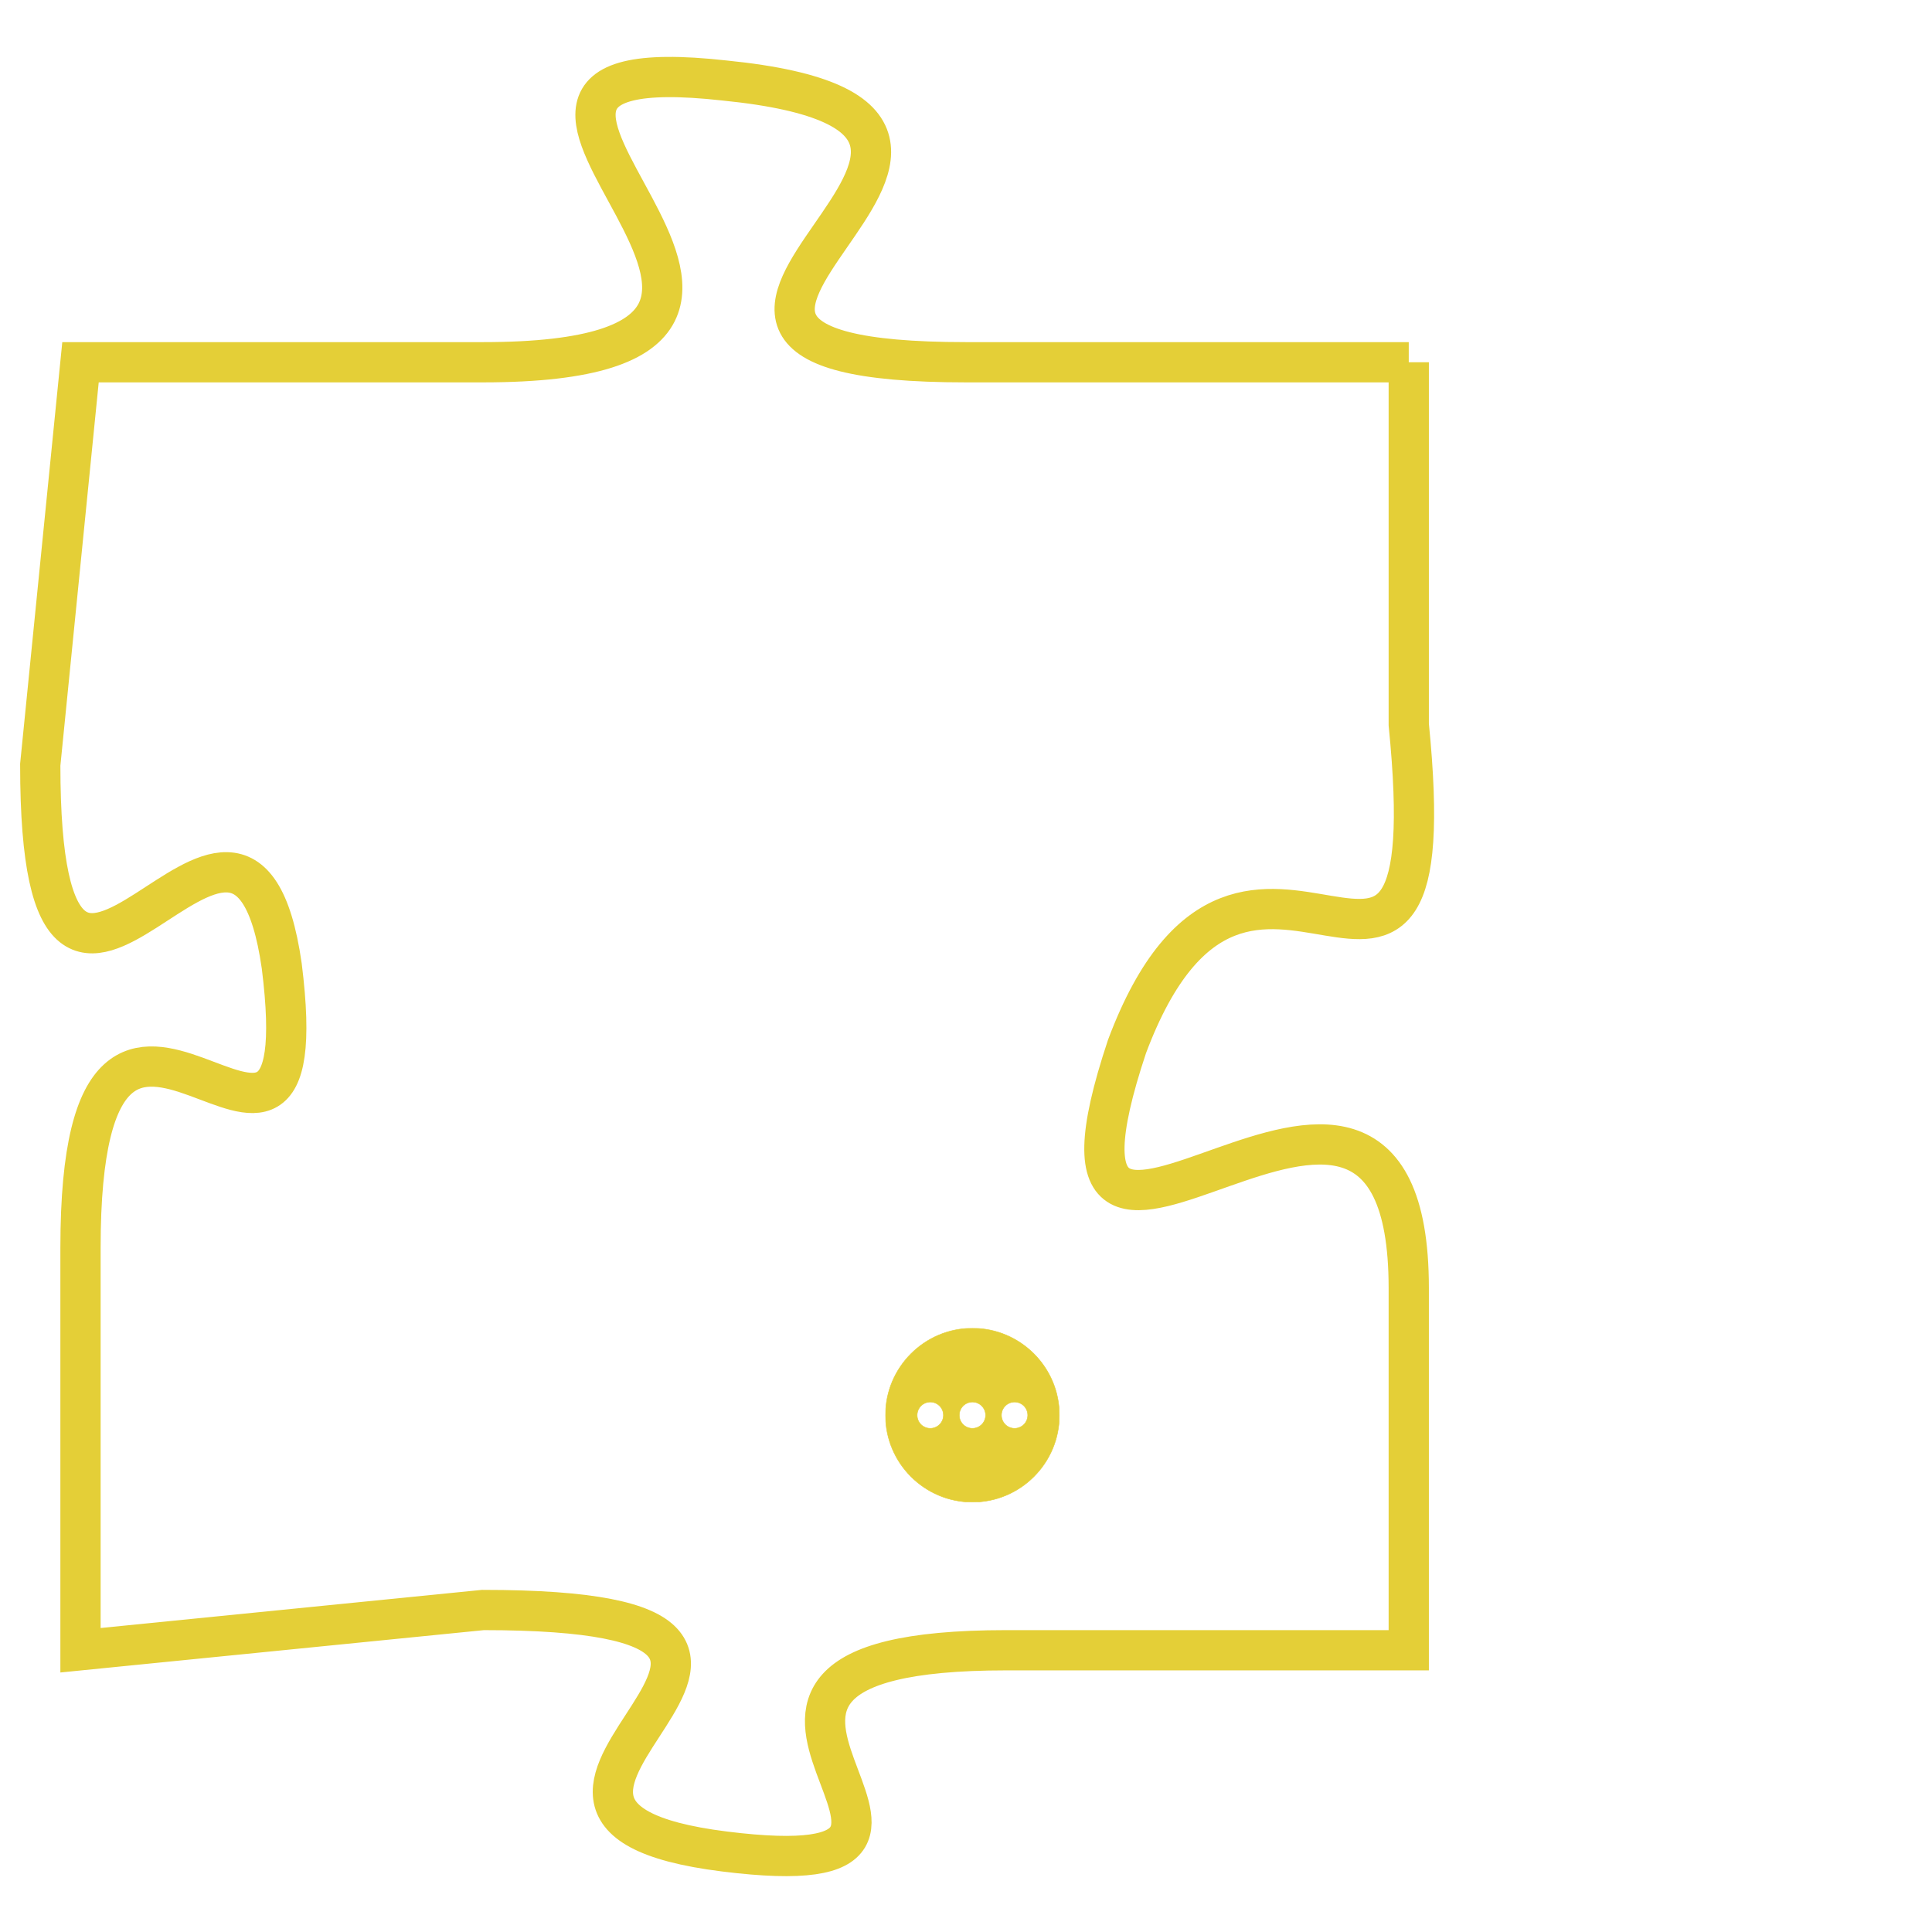 <svg version="1.1" xmlns="http://www.w3.org/2000/svg" xmlns:xlink="http://www.w3.org/1999/xlink" fill="transparent" x="0" y="0" width="350" height="350" preserveAspectRatio="xMinYMin slice"><style type="text/css">.links{fill:transparent;stroke: #E4CF37;}.links:hover{fill:#63D272; opacity:0.4;}</style><defs><g id="allt"><path id="t3467" d="M2904,832 L2893,832 C2882,832 2897,826 2887,825 C2878,824 2892,832 2881,832 L2871,832 2871,832 L2870,842 C2870,852 2875,840 2876,847 C2877,855 2871,844 2871,854 L2871,864 2871,864 L2881,863 C2892,863 2879,868 2887,869 C2895,870 2884,864 2894,864 L2904,864 2904,864 L2904,855 C2904,846 2894,858 2897,849 C2900,841 2905,851 2904,841 L2904,832"/></g><clipPath id="c" clipRule="evenodd" fill="transparent"><use href="#t3467"/></clipPath></defs><svg viewBox="2869 823 37 48" preserveAspectRatio="xMinYMin meet"><svg width="4380" height="2430"><g><image crossorigin="anonymous" x="0" y="0" href="https://nftpuzzle.license-token.com/assets/completepuzzle.svg" width="100%" height="100%" /><g class="links"><use href="#t3467"/></g></g></svg><svg x="2891" y="856" height="9%" width="9%" viewBox="0 0 330 330"><g><a xlink:href="https://nftpuzzle.license-token.com/" class="links"><title>See the most innovative NFT based token software licensing project</title><path fill="#E4CF37" id="more" d="M165,0C74.019,0,0,74.019,0,165s74.019,165,165,165s165-74.019,165-165S255.981,0,165,0z M85,190 c-13.785,0-25-11.215-25-25s11.215-25,25-25s25,11.215,25,25S98.785,190,85,190z M165,190c-13.785,0-25-11.215-25-25 s11.215-25,25-25s25,11.215,25,25S178.785,190,165,190z M245,190c-13.785,0-25-11.215-25-25s11.215-25,25-25 c13.785,0,25,11.215,25,25S258.785,190,245,190z"></path></a></g></svg></svg></svg>